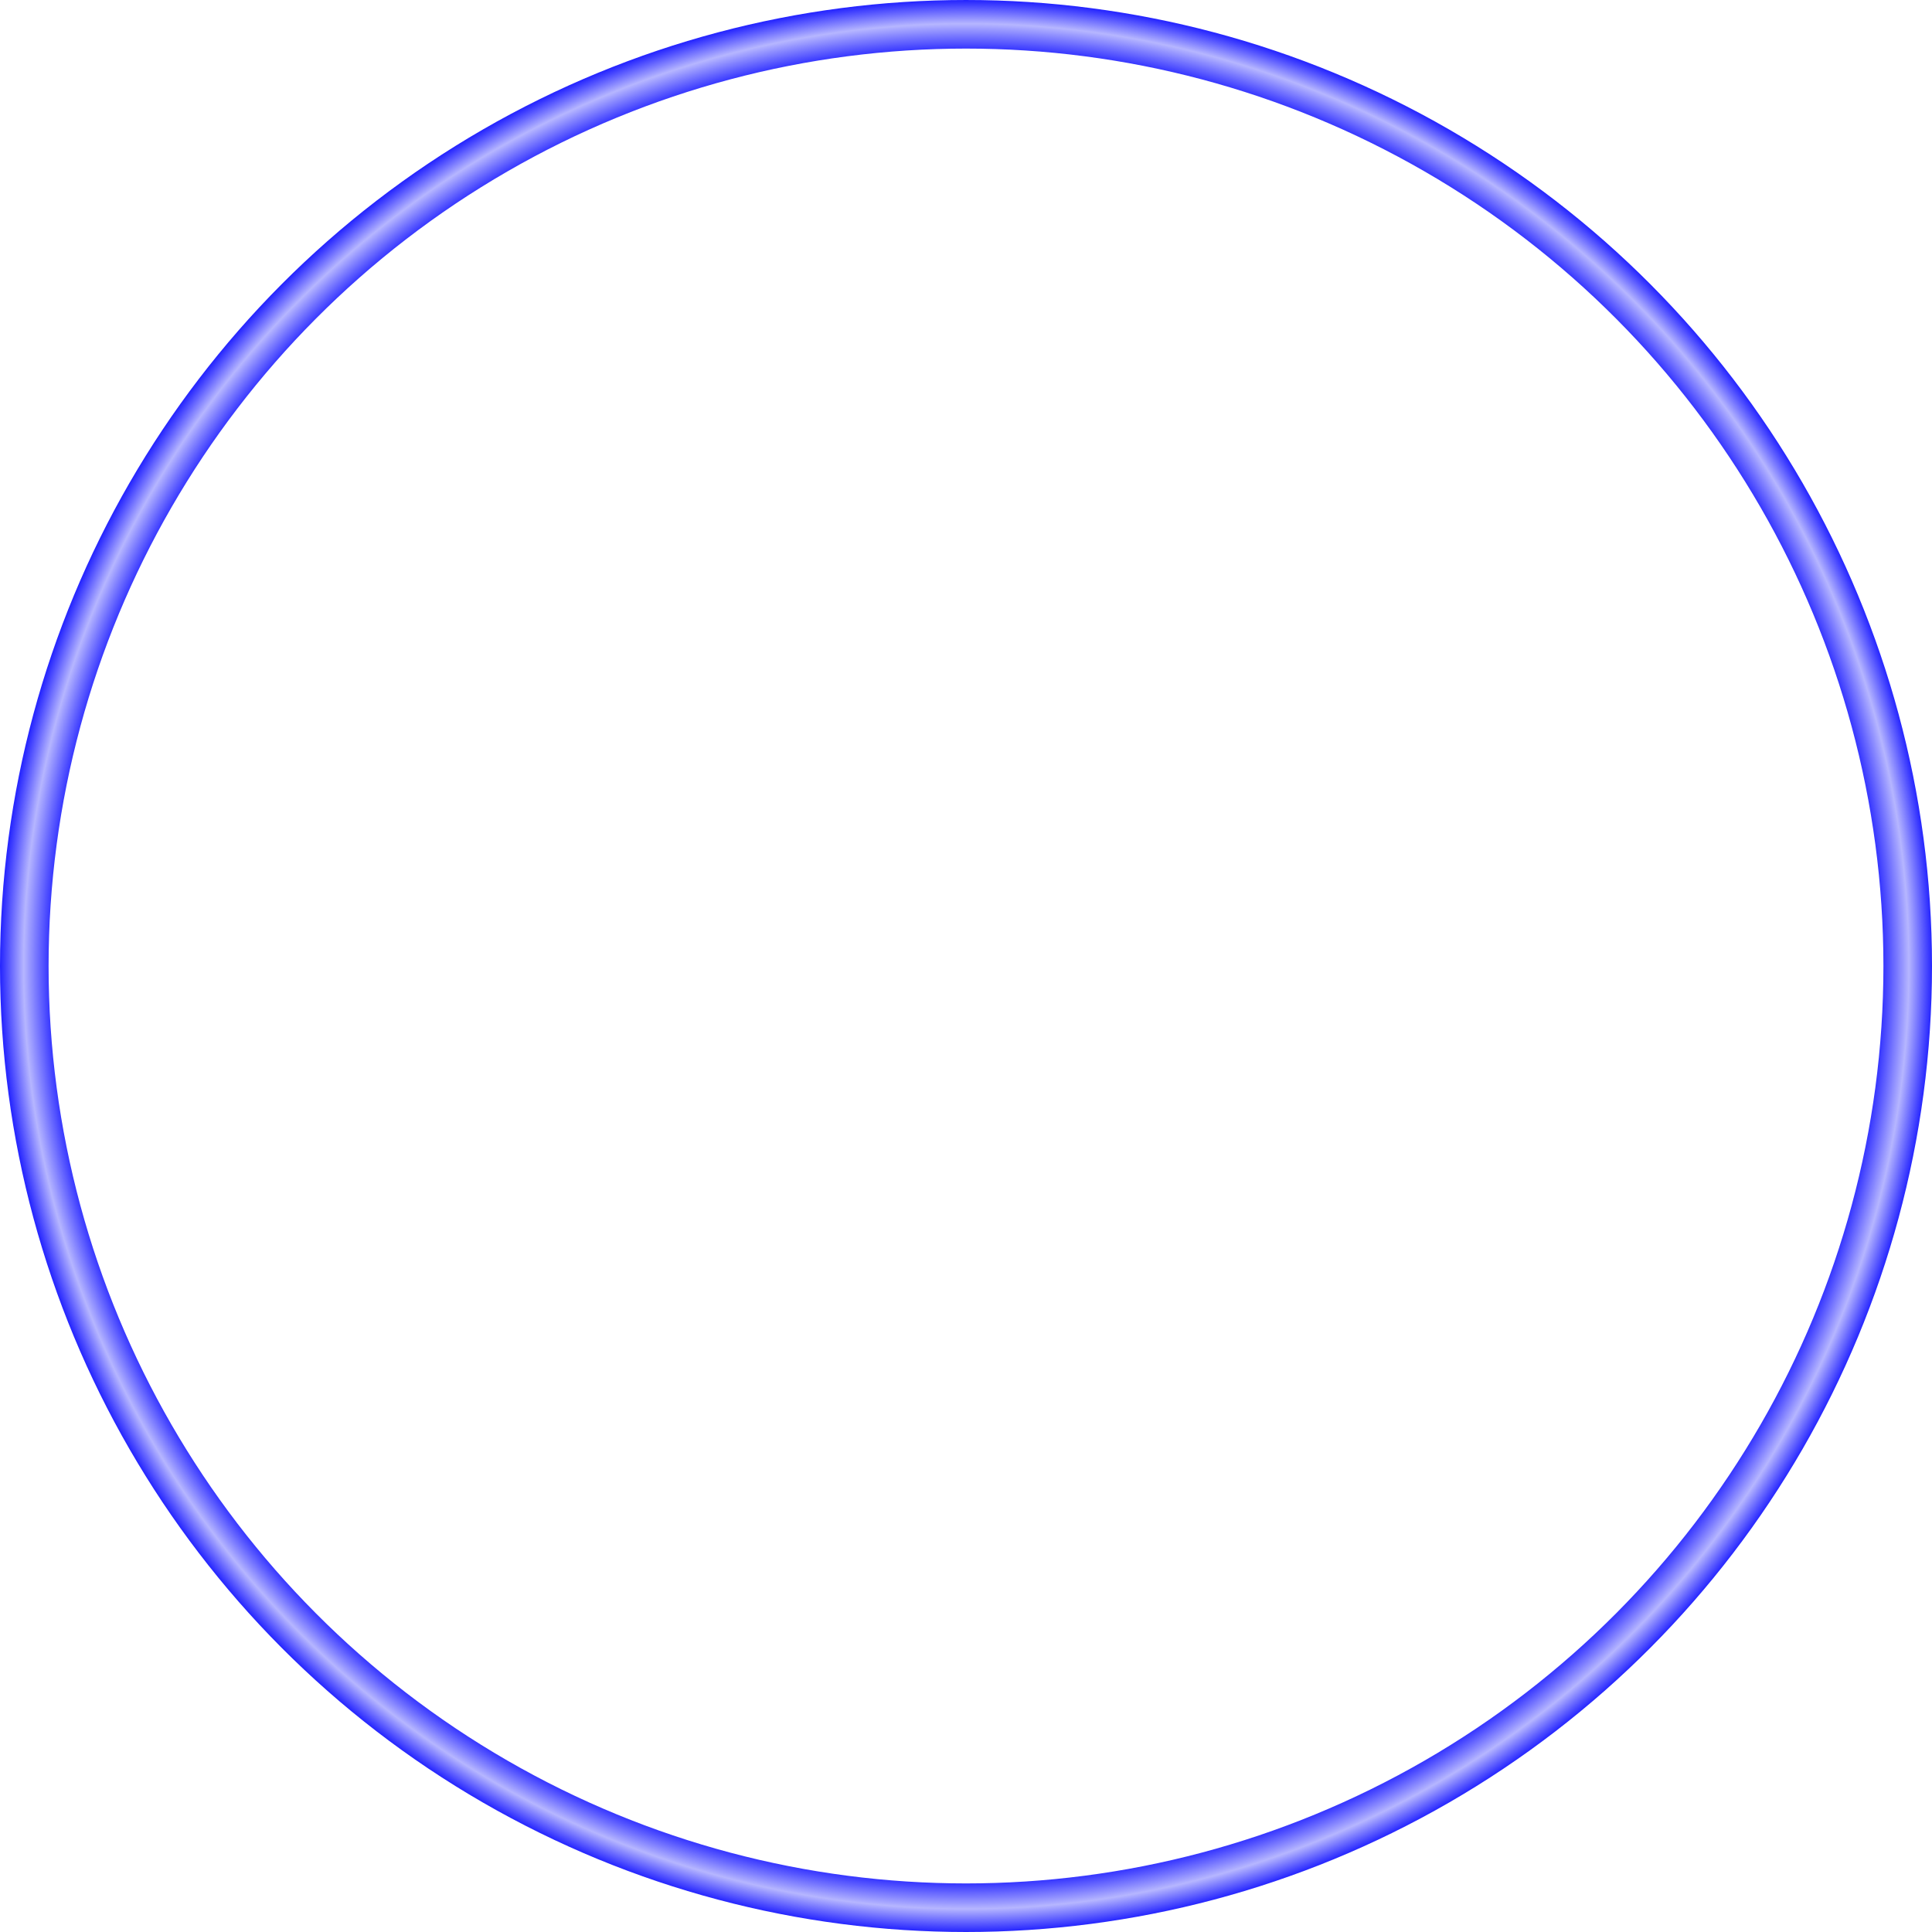<?xml version="1.0" encoding="UTF-8" standalone="no"?>
<!-- Created with Inkscape (http://www.inkscape.org/) -->

<svg
   width="1000"
   height="1000"
   viewBox="0 0 264.583 264.583"
   version="1.1"
   id="svg1"
   xmlns:xlink="http://www.w3.org/1999/xlink"
   xmlns="http://www.w3.org/2000/svg"
   xmlns:svg="http://www.w3.org/2000/svg">
  <defs
     id="defs1">
    <linearGradient
       id="linearGradient15">
      <stop
         style="stop-color:#0000ff;stop-opacity:1;"
         offset="0.933"
         id="stop17" />
      <stop
         style="stop-color:#0000ff;stop-opacity:0.287;"
         offset="0.97"
         id="stop15" />
      <stop
         style="stop-color:#0000ff;stop-opacity:1;"
         offset="1"
         id="stop16" />
    </linearGradient>
    <radialGradient
       xlink:href="#linearGradient15"
       id="radialGradient16"
       cx="132.292"
       cy="132.292"
       fx="132.292"
       fy="132.292"
       r="132.292"
       gradientUnits="userSpaceOnUse"
       gradientTransform="matrix(1.006,0,0,1.006,-0.756,-0.756)" />
  </defs>
  <g
     id="layer1">
    <circle
       style="display:inline;fill:none;stroke:url(#radialGradient16);stroke-width:6.652;stroke-dasharray:none"
       id="path4"
       cx="132.292"
       cy="132.292"
       r="128.965" />
  </g>
</svg>
